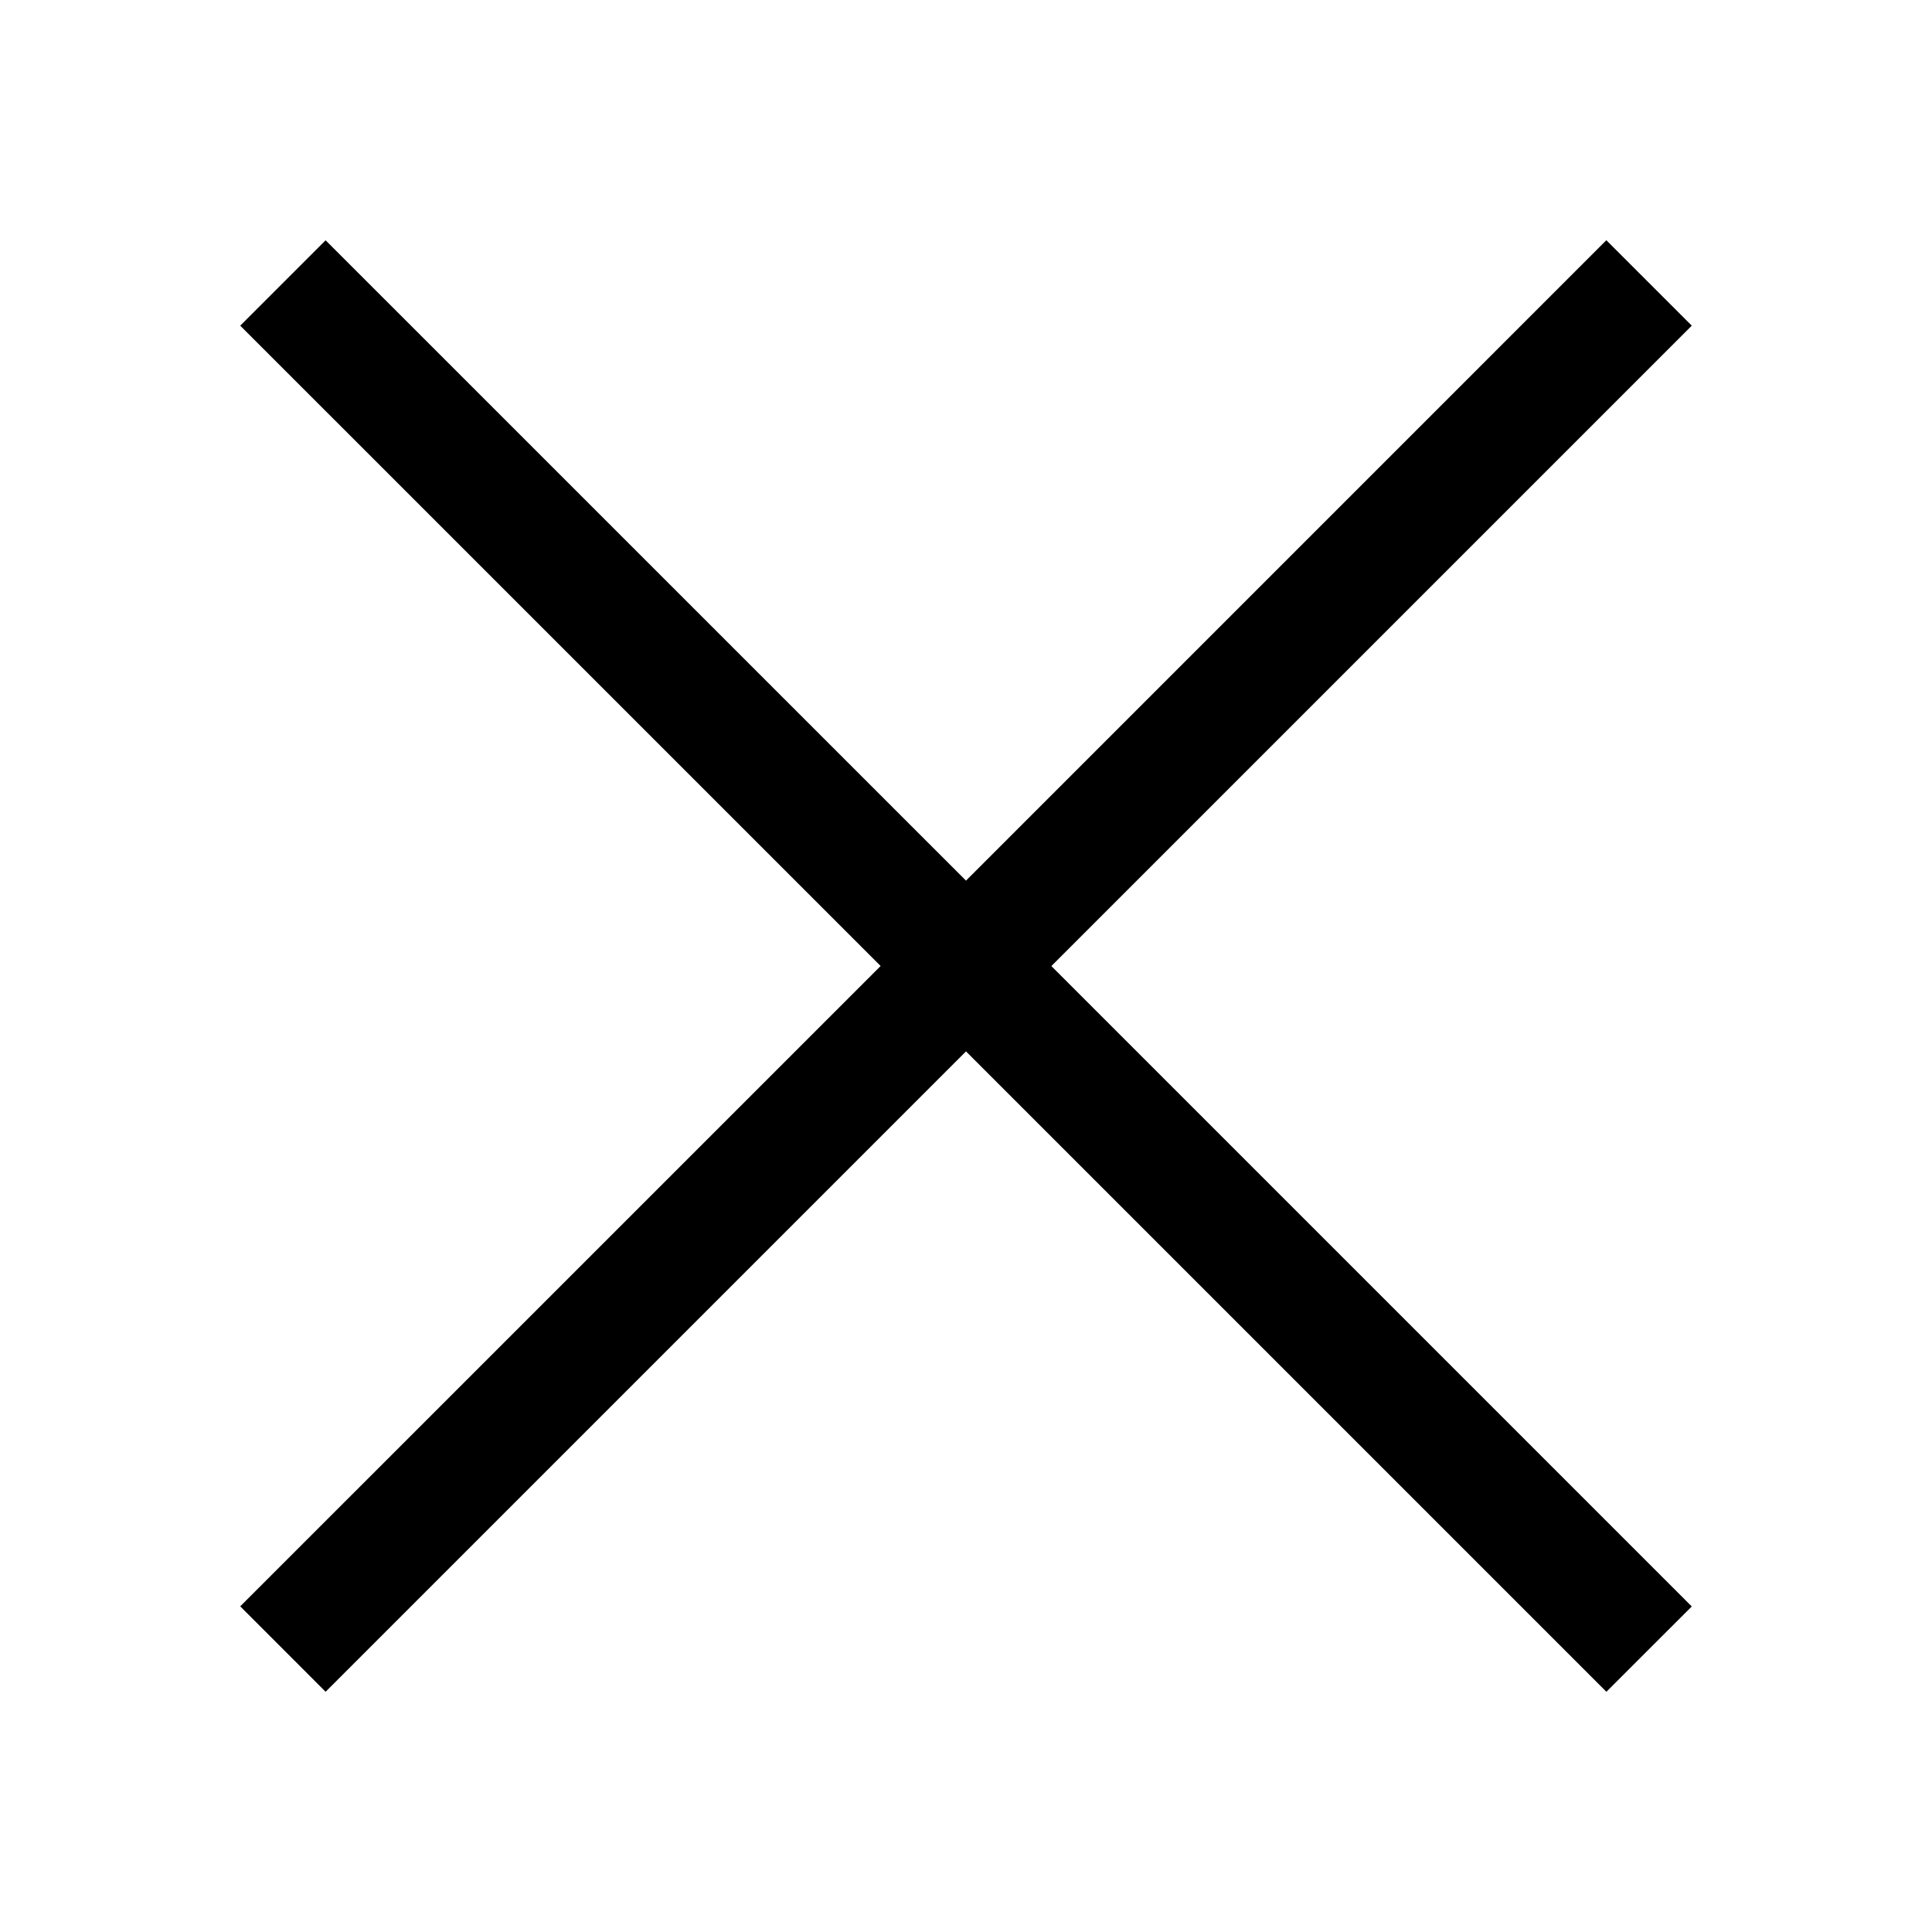<?xml version="1.0" encoding="utf-8"?>
<!-- Generator: Adobe Illustrator 14.0.0, SVG Export Plug-In . SVG Version: 6.00 Build 43363)  -->
<!DOCTYPE svg PUBLIC "-//W3C//DTD SVG 1.1//EN" "http://www.w3.org/Graphics/SVG/1.1/DTD/svg11.dtd">
<svg version="1.1" id="Layer_1" xmlns="http://www.w3.org/2000/svg" xmlns:xlink="http://www.w3.org/1999/xlink" x="0px" y="0px"
	 width="32px" height="32px" viewBox="0 0 32 32" enable-background="new 0 0 32 32" xml:space="preserve">
<polygon points="28.021,5.394 26.606,3.979 16,14.586 5.393,3.98 3.979,5.394 14.586,16 3.979,26.606 5.393,28.021 16,17.414 
	26.607,28.021 28.021,26.608 17.414,16.001 "/>
</svg>
